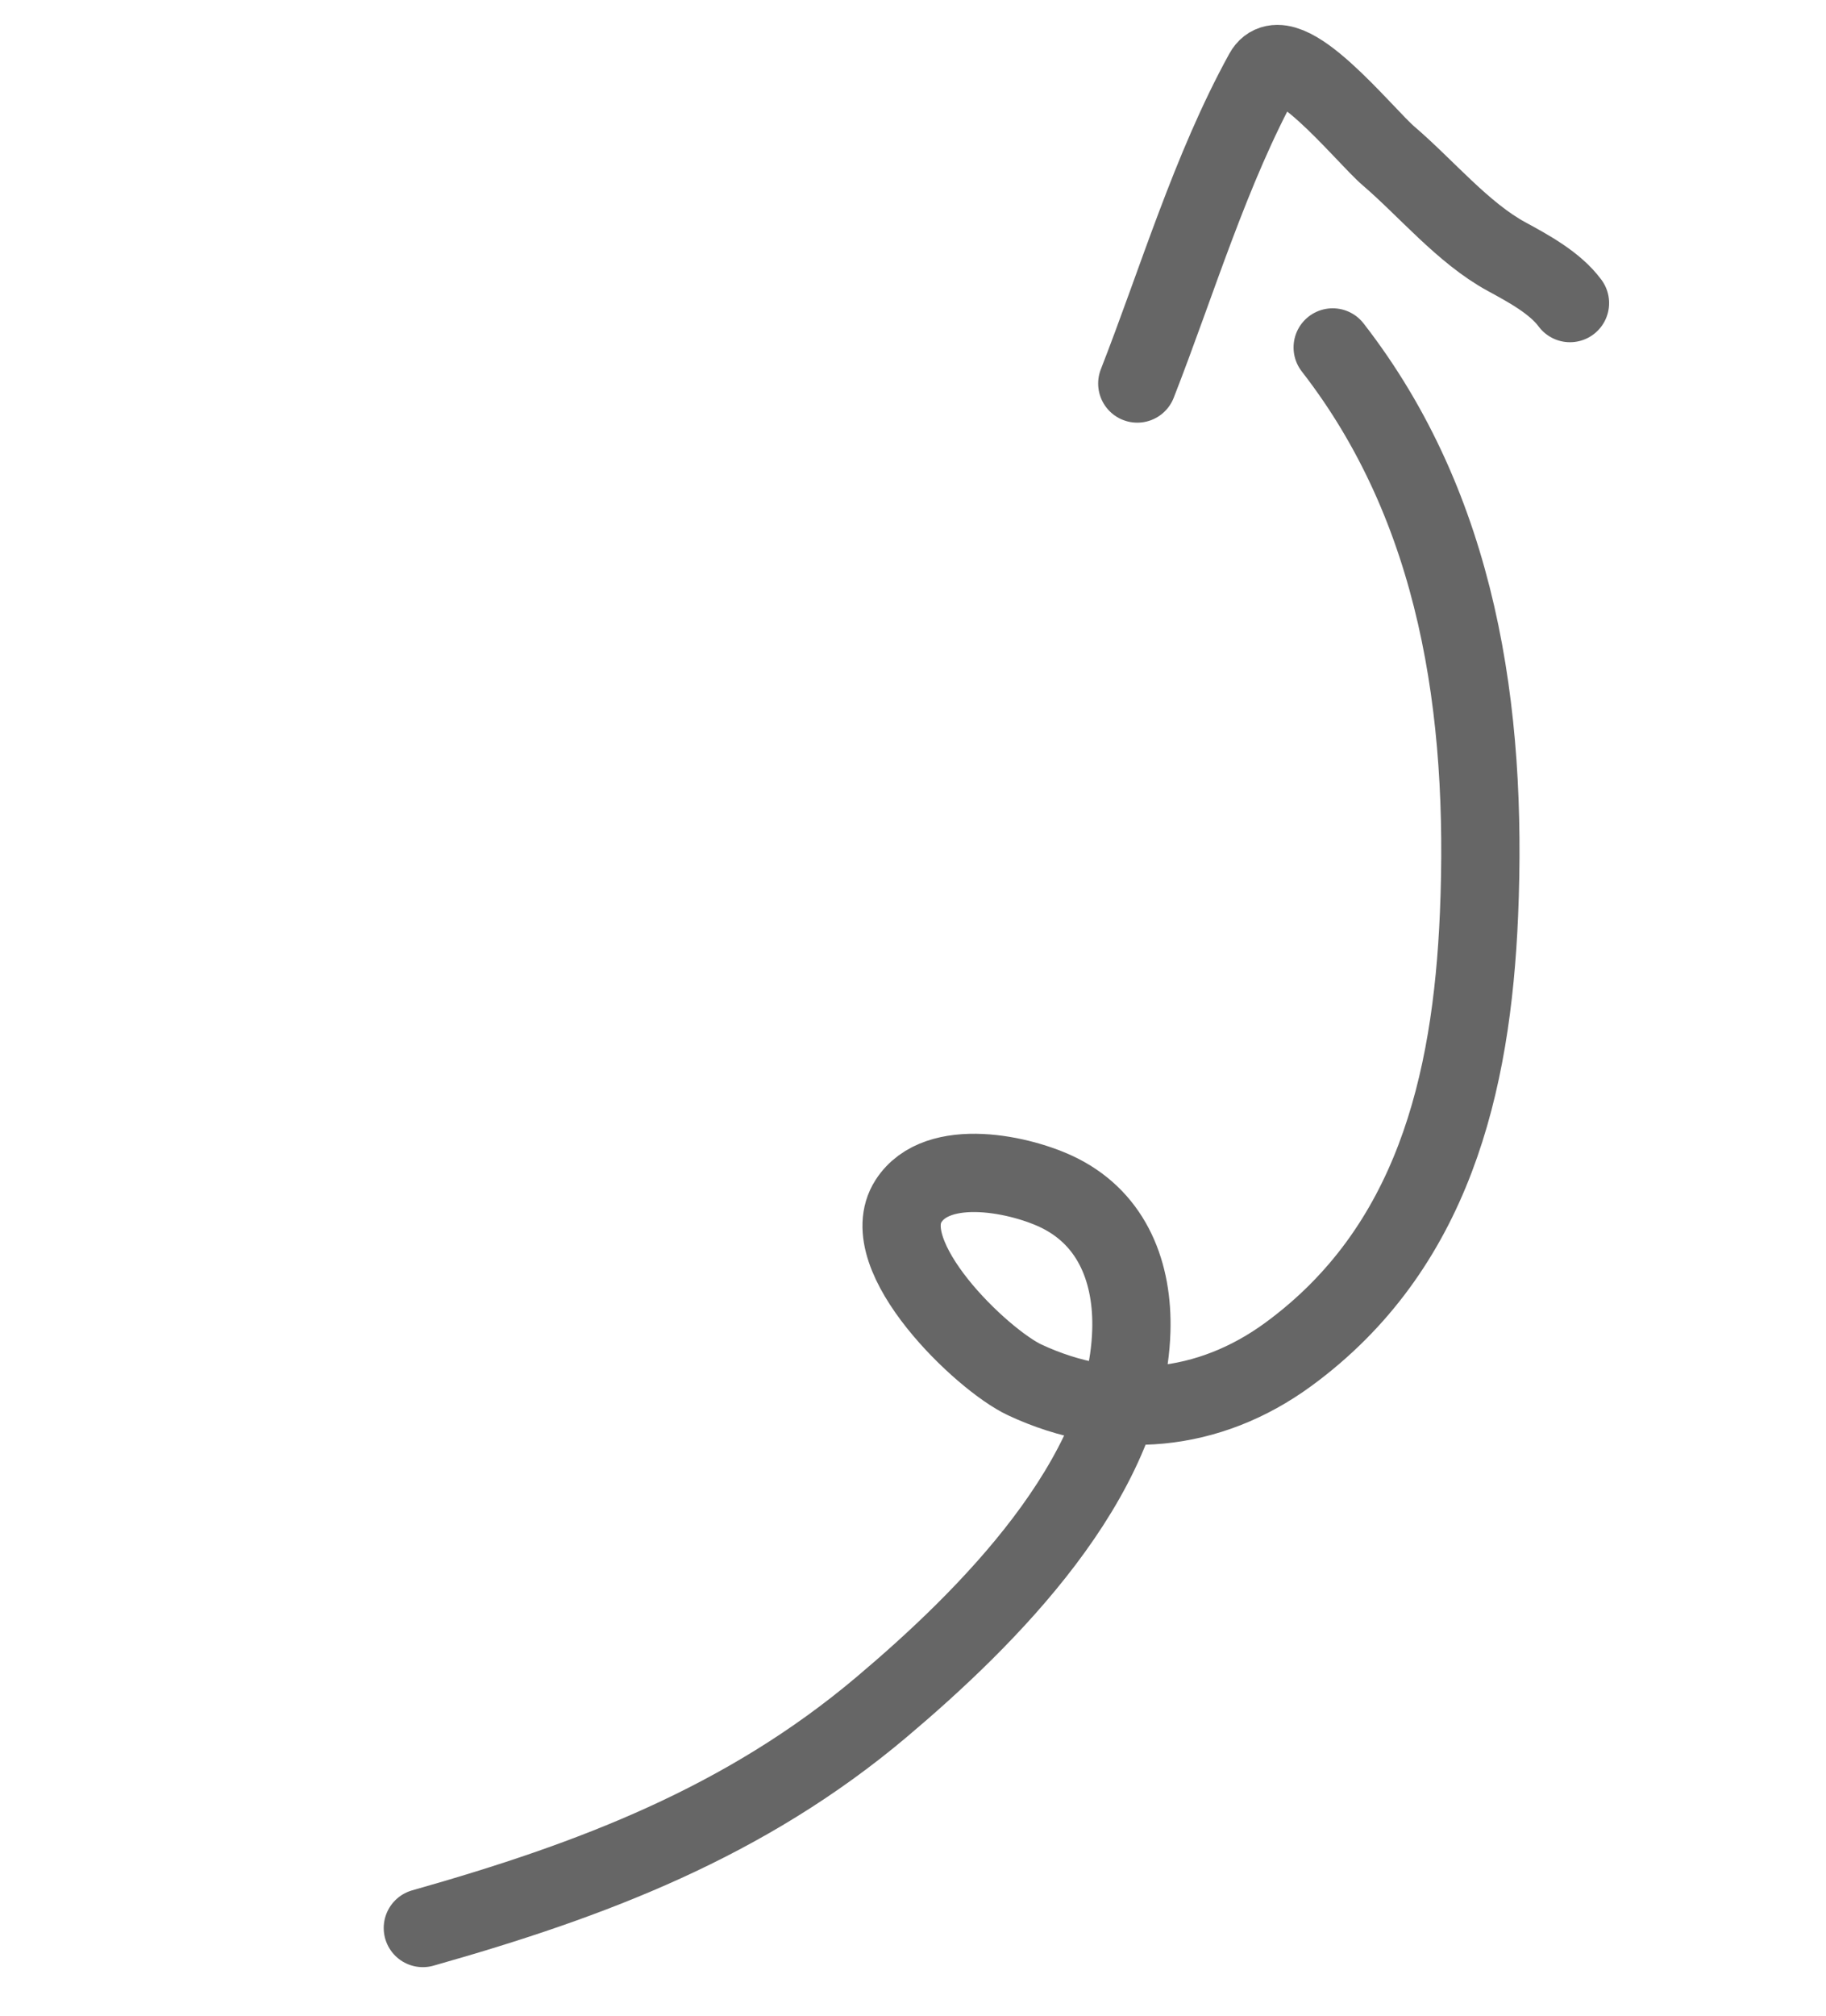 <svg width="280" height="309" viewBox="0 0 280 309" fill="none" xmlns="http://www.w3.org/2000/svg">
<path opacity="0.6" d="M64.839 295.521C90.788 288.188 114.266 279.283 135.166 261.667C151.36 248.016 172.785 226.734 173.479 204.006C173.748 195.236 170.688 187.026 162.529 182.906C156.768 179.997 143.762 177.149 139.304 184.11C133.916 192.522 150.604 208.461 157.134 211.509C170.852 217.911 185.391 216.502 197.57 207.581C219.659 191.4 225.687 166.274 226.792 140.137C228.111 108.918 223.595 78.007 204.354 53.255" stroke="black" stroke-width="12" stroke-linecap="round"/>
<path opacity="0.6" d="M174.391 58.785C180.527 43.098 185.609 25.939 193.758 11.13C196.982 5.273 209.148 20.678 212.939 23.92C218.7 28.849 224.358 35.712 231.017 39.332C234.44 41.193 238.473 43.385 240.741 46.455" stroke="black" stroke-width="12" stroke-linecap="round"/>
</svg>
